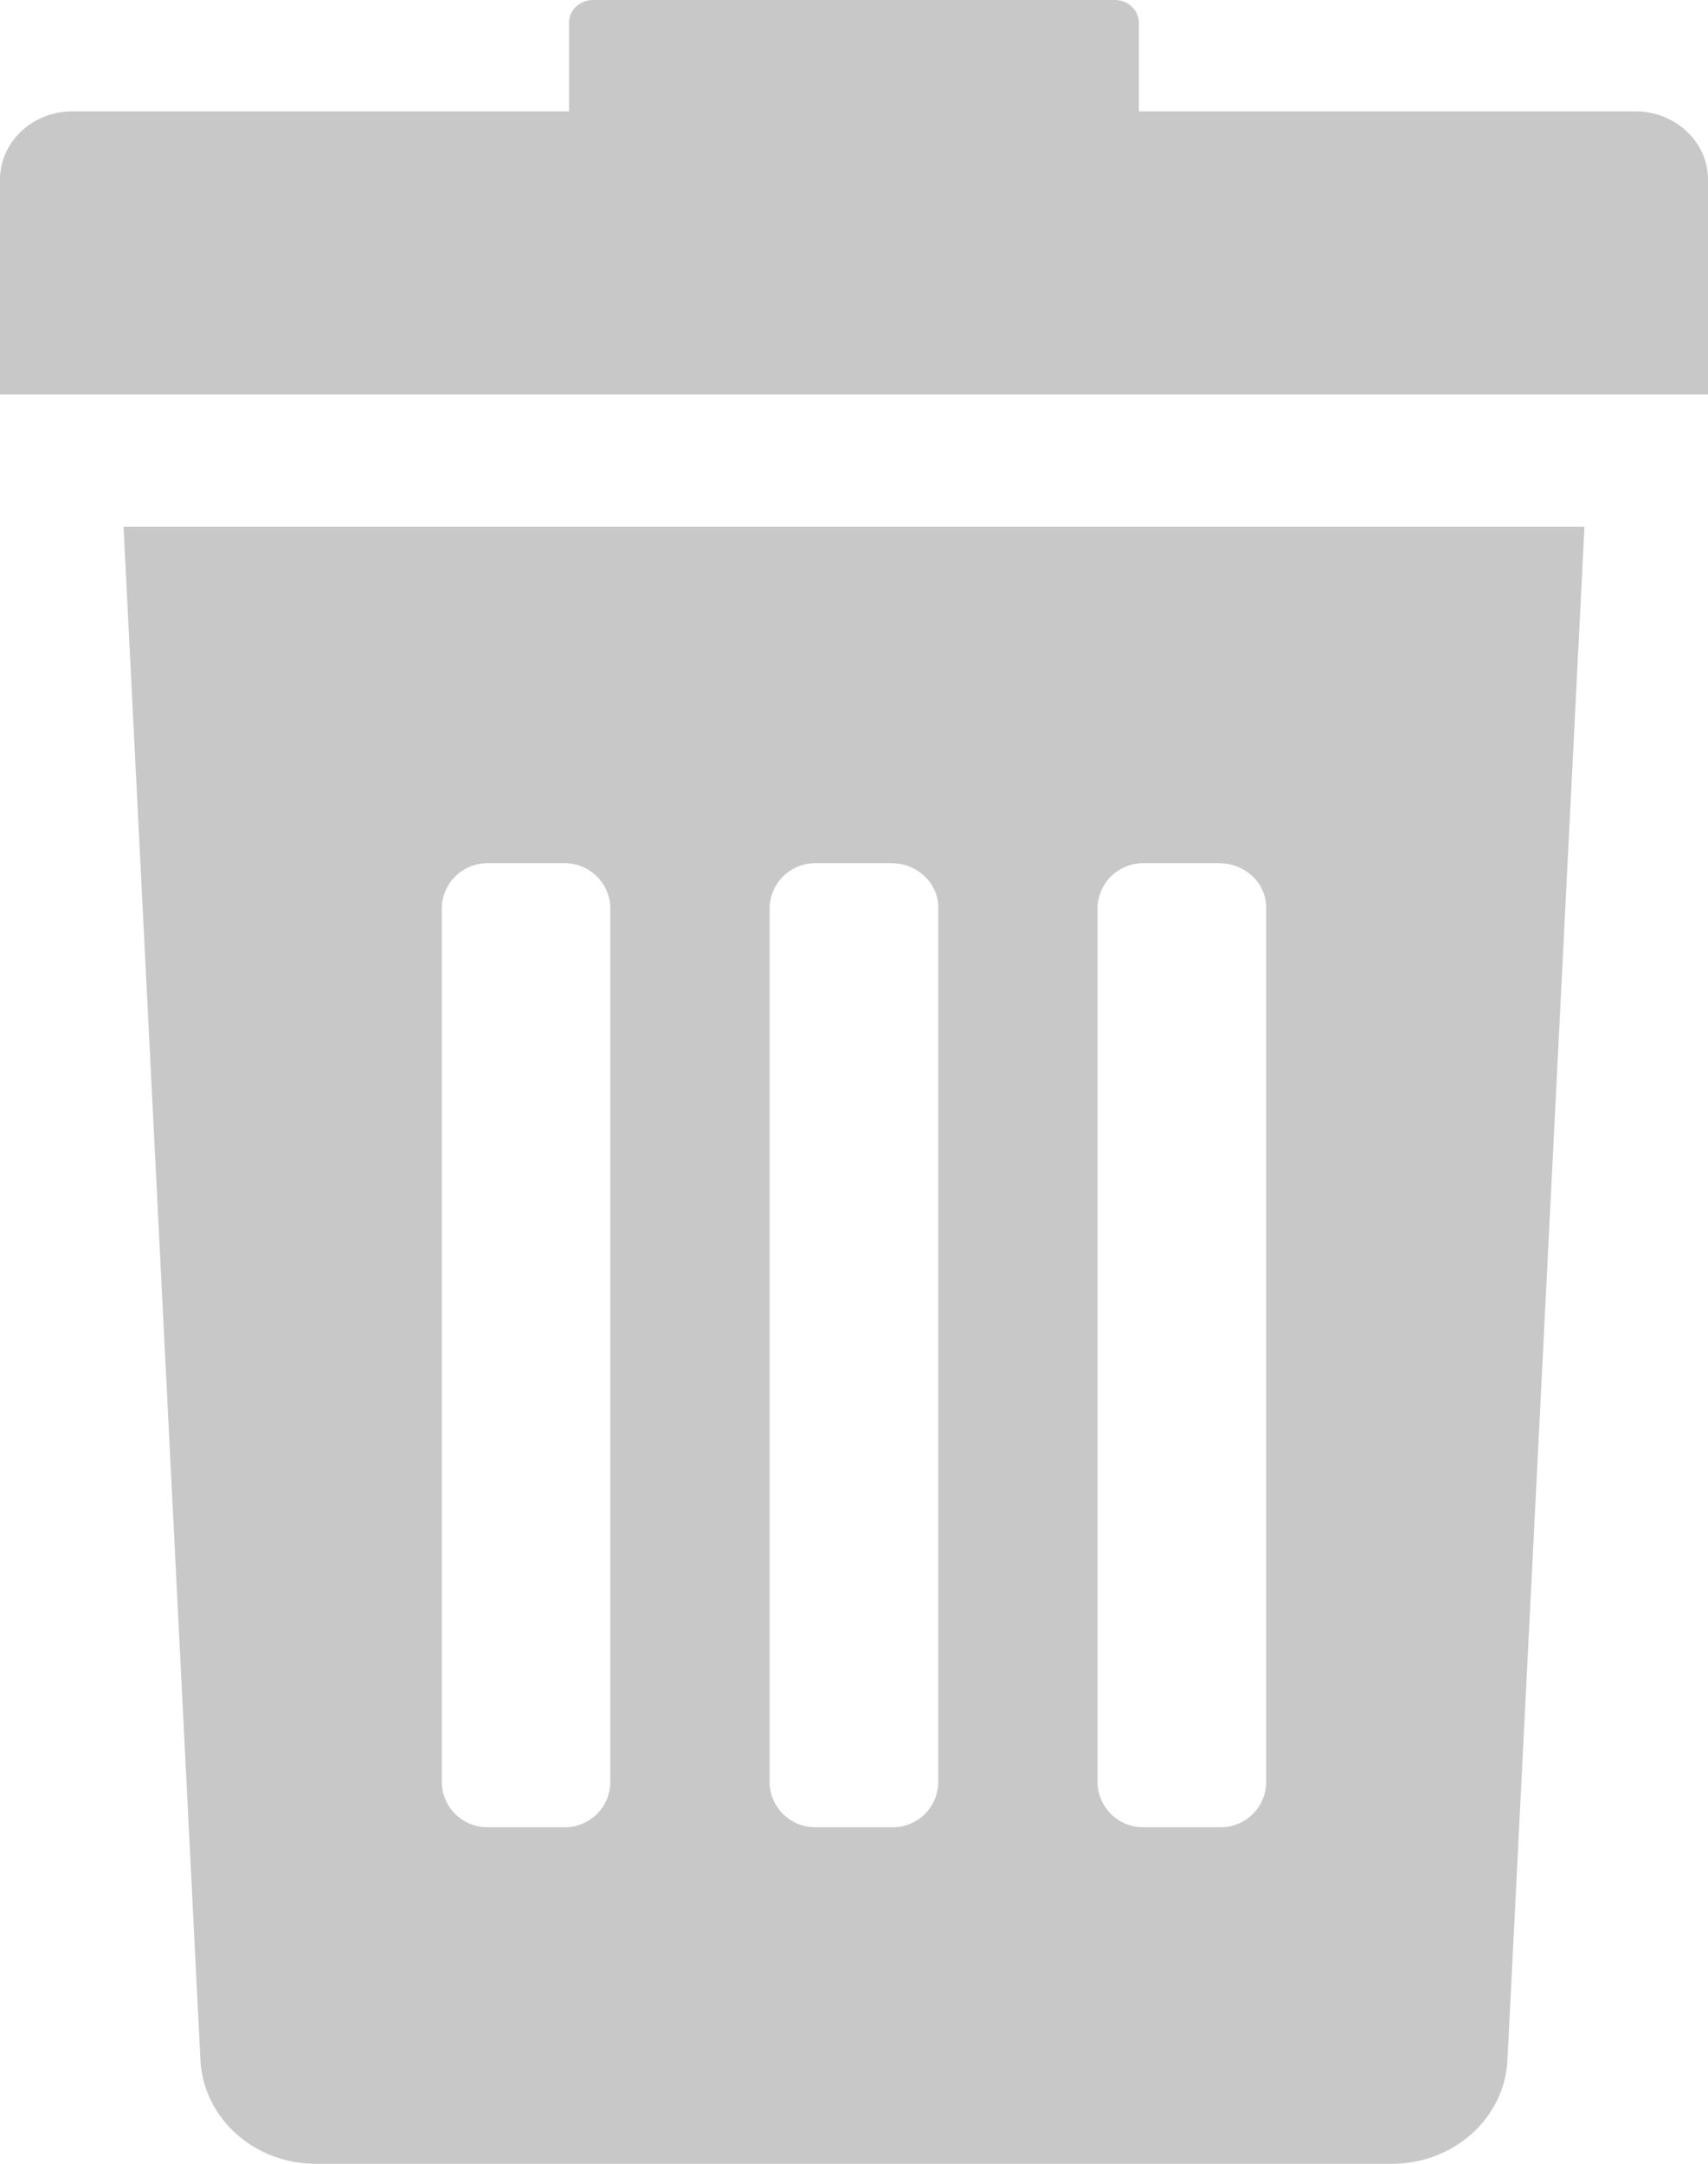 <svg xmlns="http://www.w3.org/2000/svg" width="15" height="19" viewBox="0 0 15 19"><g><g><path fill="#c8c8c8" d="M1.085 4.626h12.83l-.676 13.457c-.022.512-.469.917-1.012.917H2.772c-.543 0-.989-.405-1.012-.917zm8.554 11.031a.4.4 0 0 0 .411.388h.658a.4.4 0 0 0 .412-.388V7.969c0-.215-.185-.389-.412-.389h-.658a.4.4 0 0 0-.411.389zm-2.88-7.688v7.688a.4.4 0 0 0 .412.388h.658a.4.4 0 0 0 .411-.388V7.969c0-.215-.184-.389-.411-.389H7.17a.4.4 0 0 0-.411.389zM3.88 15.657a.4.4 0 0 0 .412.388h.658a.4.4 0 0 0 .41-.388V7.969a.4.4 0 0 0-.41-.389h-.658a.4.4 0 0 0-.412.389zM15 1.578v1.885H0V1.578c0-.331.284-.6.635-.6h4.362V.2c0-.11.095-.2.212-.2H9.79c.117 0 .212.09.212.2v.778h4.362c.351 0 .636.269.636.6z"/></g></g></svg>